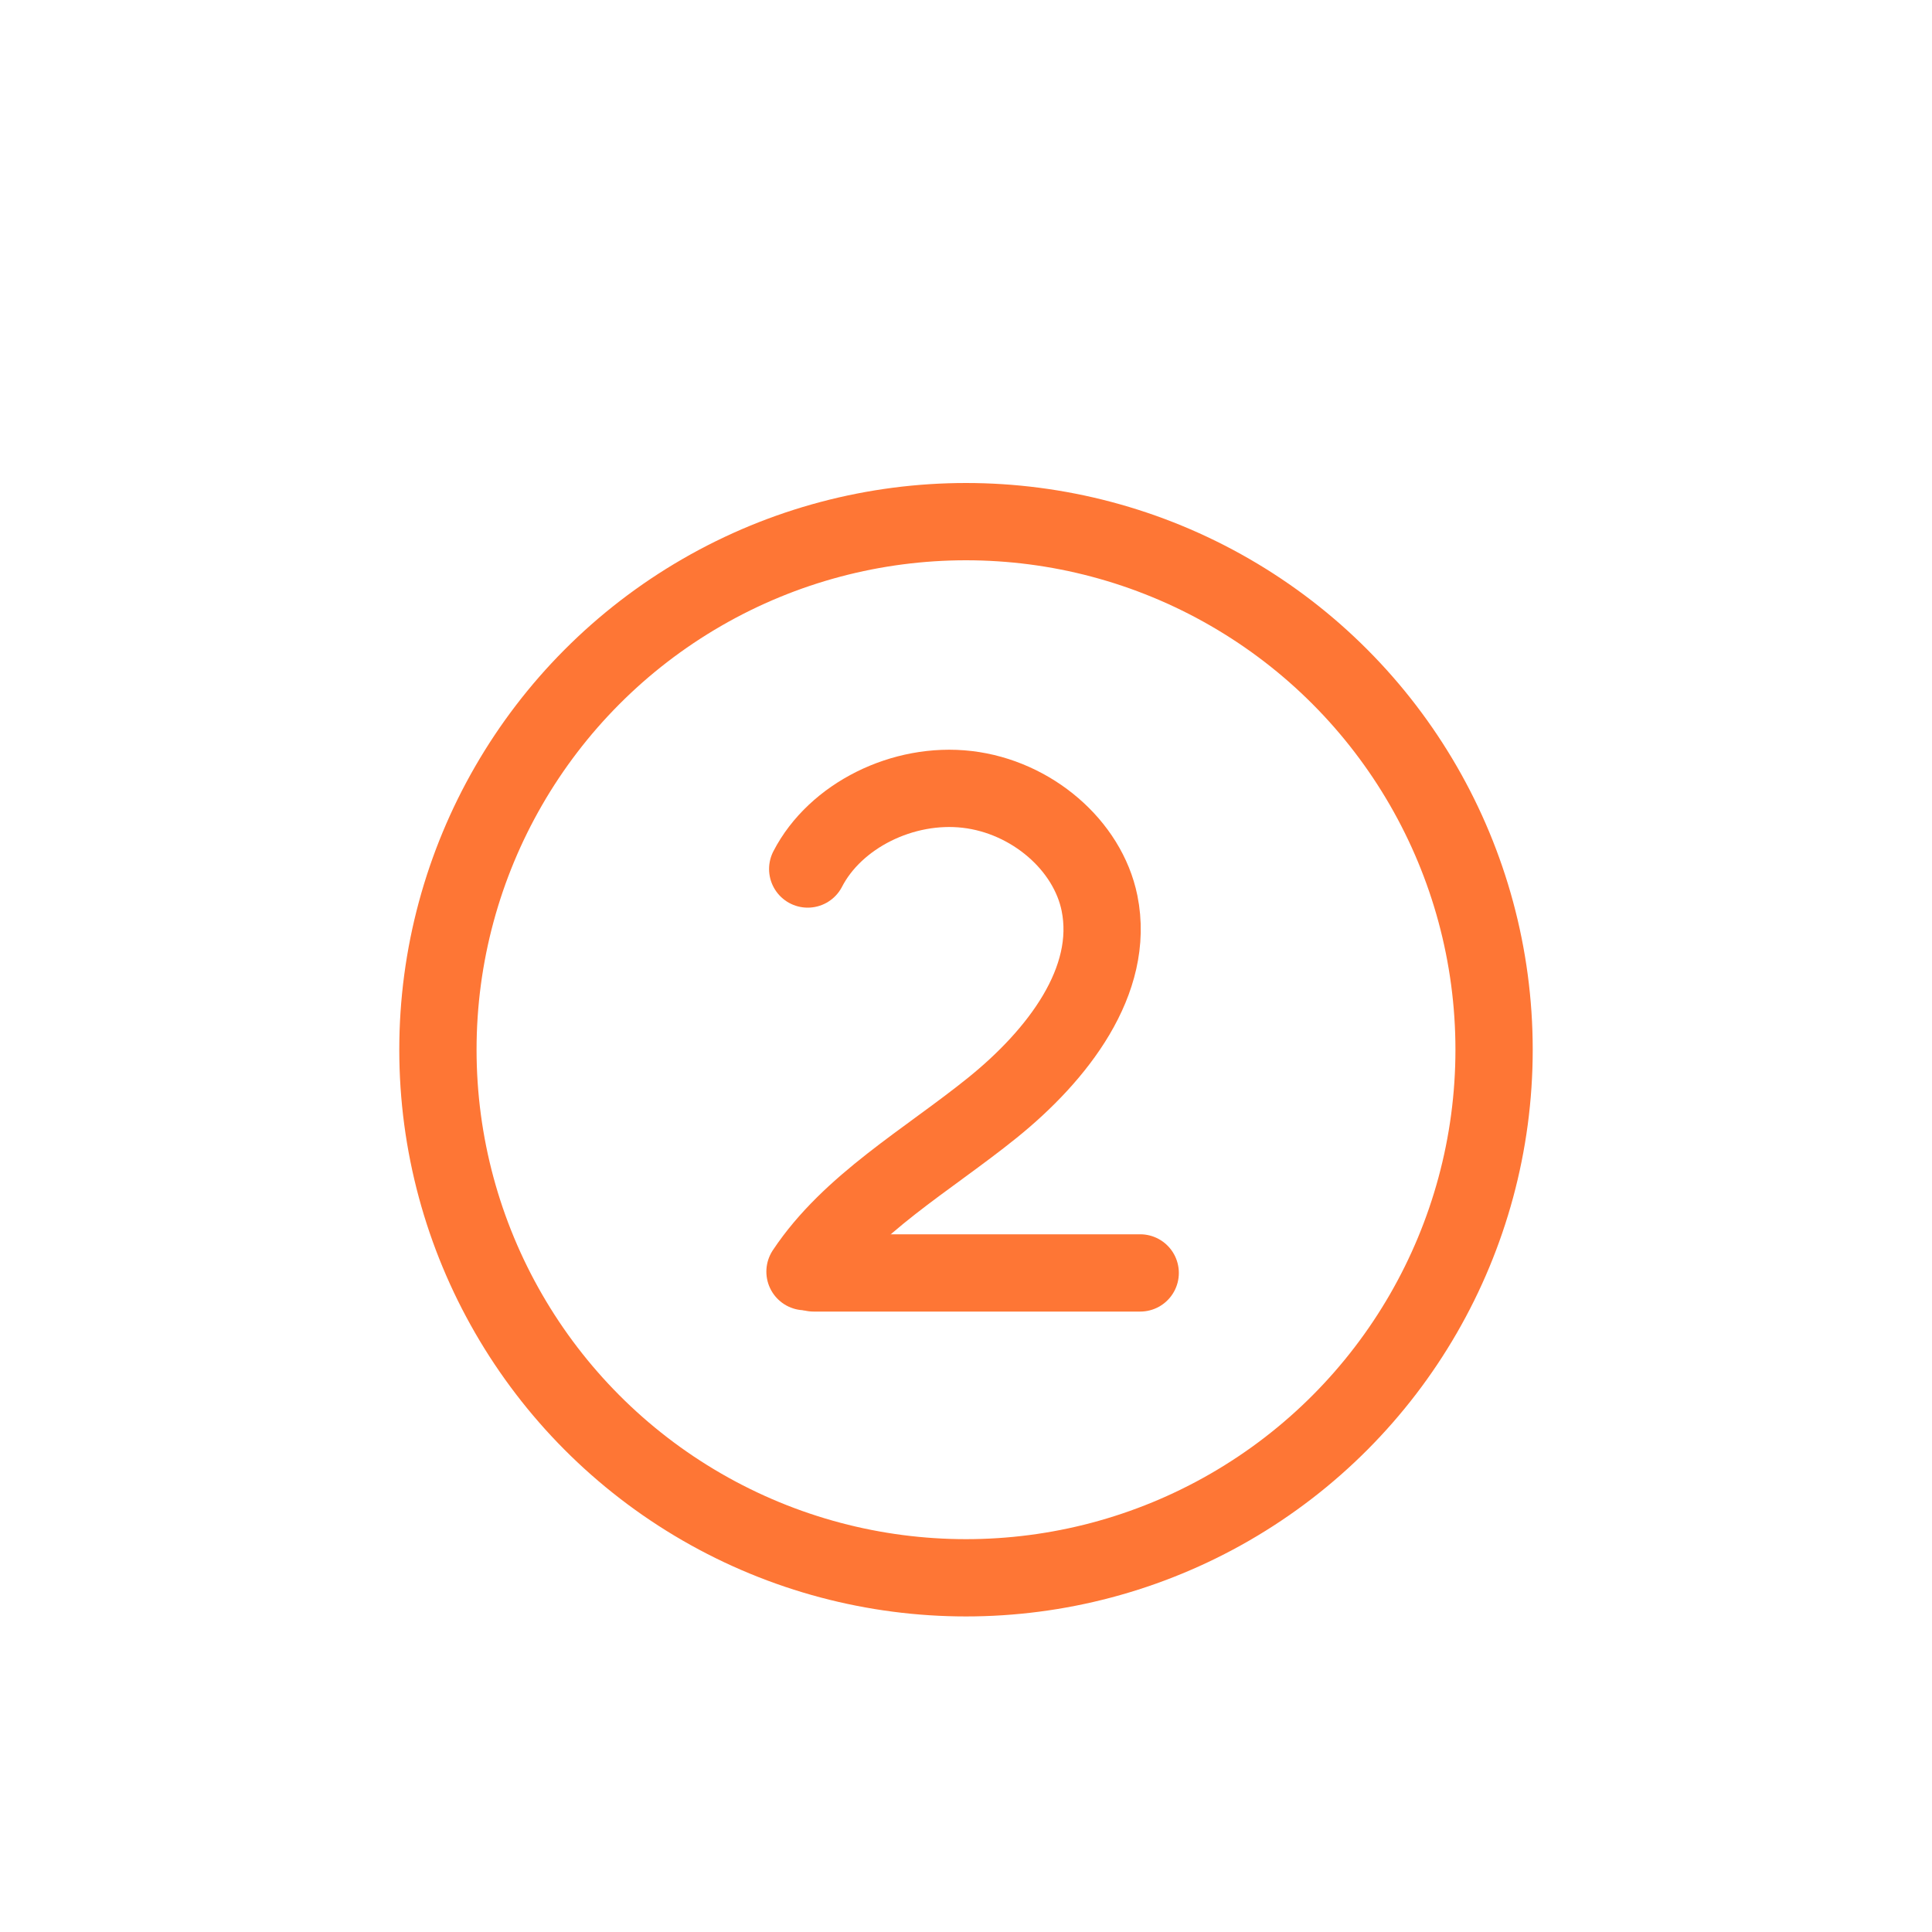 <svg xmlns="http://www.w3.org/2000/svg" viewBox="0 0 300 300"><defs><style>.cls-1{fill:none;stroke:#fe7635;stroke-linecap:round;stroke-linejoin:round;stroke-width:12px;}</style></defs><title>2</title><g id="Layer_20" data-name="Layer 20"><circle class="cls-1" cx="150" cy="163" r="82"/><line class="cls-1" x1="126.33" y1="197.66" x2="177.05" y2="197.66"/><path class="cls-1" d="M125.42,134.94c4.28-8.29,14.79-13.53,24.78-12.36s18.7,8.66,20.53,17.66c2.45,12.07-6.54,23.63-16.64,31.78S132,186.93,125,197.46"/></g></svg>